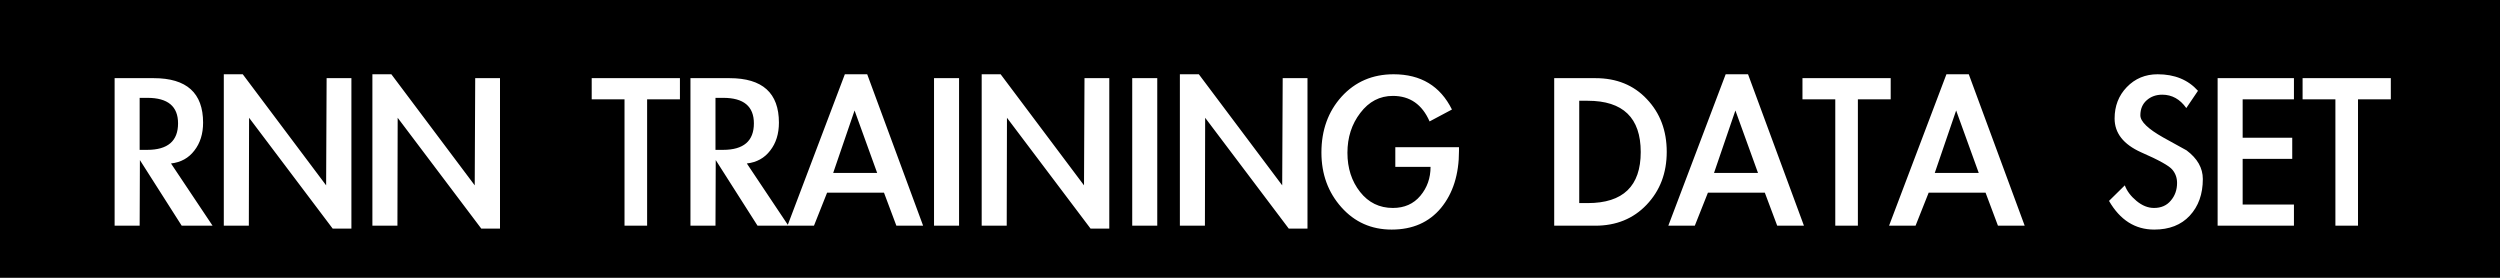 <svg width="144" height="16" viewBox="0 0 144 16" fill="none" xmlns="http://www.w3.org/2000/svg">
<rect width="144" height="16" fill="black"/>
<path d="M12.244 13H10.466L8.058 9.22L8.044 13H6.602L6.602 4.502H8.856C10.751 4.502 11.698 5.356 11.698 7.064C11.698 7.708 11.53 8.245 11.194 8.674C10.867 9.103 10.419 9.351 9.85 9.416L12.244 13ZM8.044 8.632H8.478C9.663 8.632 10.256 8.123 10.256 7.106C10.256 6.126 9.668 5.636 8.492 5.636H8.044V8.632ZM12.891 4.278H13.983L18.785 10.676L18.813 4.502H20.241V13.168H19.163L14.347 6.784L14.333 13H12.891V4.278ZM21.45 4.278H22.542L27.344 10.676L27.372 4.502H28.8V13.168H27.722L22.906 6.784L22.892 13L21.45 13V4.278ZM37.274 13H35.972V5.72H34.082V4.502H39.164V5.72H37.274V13ZM45.412 13H43.634L41.226 9.22L41.212 13H39.77V4.502H42.024C43.919 4.502 44.866 5.356 44.866 7.064C44.866 7.708 44.698 8.245 44.362 8.674C44.035 9.103 43.587 9.351 43.018 9.416L45.412 13ZM41.212 8.632H41.646C42.831 8.632 43.424 8.123 43.424 7.106C43.424 6.126 42.836 5.636 41.66 5.636H41.212V8.632ZM47.641 11.096L46.885 13H45.359L48.663 4.278H49.951L53.171 13H51.631L50.917 11.096H47.641ZM49.223 6.364L47.991 9.962H50.525L49.223 6.364ZM55.242 13L53.8 13V4.502H55.242V13ZM56.545 4.278H57.637L62.439 10.676L62.467 4.502H63.895V13.168H62.817L58.001 6.784L57.987 13H56.545V4.278ZM66.658 13H65.216V4.502H66.658V13ZM67.961 4.278H69.053L73.855 10.676L73.883 4.502H75.311V13.168H74.233L69.417 6.784L69.403 13H67.961V4.278ZM84.038 8.478V8.688C84.038 10.041 83.693 11.138 83.002 11.978C82.311 12.809 81.364 13.224 80.16 13.224C78.993 13.224 78.027 12.795 77.262 11.936C76.497 11.077 76.114 10.027 76.114 8.786C76.114 7.498 76.501 6.425 77.276 5.566C78.06 4.707 79.059 4.278 80.272 4.278C81.84 4.278 82.96 4.955 83.632 6.308L82.344 6.994C81.915 6.014 81.21 5.524 80.23 5.524C79.474 5.524 78.849 5.851 78.354 6.504C77.859 7.148 77.612 7.913 77.612 8.8C77.612 9.687 77.855 10.438 78.34 11.054C78.825 11.67 79.455 11.978 80.23 11.978C80.893 11.978 81.42 11.745 81.812 11.278C82.204 10.811 82.4 10.256 82.4 9.612H80.37V8.478H84.038ZM89.522 4.502L91.902 4.502C93.115 4.502 94.1 4.903 94.856 5.706C95.621 6.509 96.004 7.521 96.004 8.744C96.004 9.967 95.617 10.984 94.842 11.796C94.077 12.599 93.092 13 91.888 13H89.522V4.502ZM90.964 11.698H91.454C93.489 11.698 94.506 10.718 94.506 8.758C94.506 6.789 93.489 5.804 91.454 5.804H90.964V11.698ZM98.377 11.096L97.621 13H96.095L99.399 4.278H100.687L103.907 13H102.367L101.653 11.096H98.377ZM99.959 6.364L98.727 9.962H101.261L99.959 6.364ZM107.014 13H105.712V5.72H103.822V4.502H108.904V5.72H107.014V13ZM111.092 11.096L110.336 13H108.81L112.114 4.278H113.402L116.622 13H115.082L114.368 11.096H111.092ZM112.674 6.364L111.442 9.962H113.976L112.674 6.364ZM125.931 6.224C125.567 5.711 125.105 5.454 124.545 5.454C124.19 5.454 123.892 5.561 123.649 5.776C123.406 5.991 123.285 6.28 123.285 6.644C123.285 6.999 123.724 7.423 124.601 7.918C125.488 8.413 125.936 8.66 125.945 8.66C126.57 9.127 126.883 9.677 126.883 10.312C126.883 11.18 126.631 11.885 126.127 12.426C125.632 12.958 124.951 13.224 124.083 13.224C122.982 13.224 122.114 12.673 121.479 11.572L122.389 10.676C122.51 11.003 122.734 11.301 123.061 11.572C123.388 11.843 123.724 11.978 124.069 11.978C124.48 11.978 124.802 11.838 125.035 11.558C125.278 11.278 125.399 10.937 125.399 10.536C125.399 10.247 125.31 9.995 125.133 9.78C124.956 9.556 124.354 9.22 123.327 8.772C122.31 8.315 121.801 7.666 121.801 6.826C121.801 6.107 122.034 5.505 122.501 5.02C122.977 4.525 123.57 4.278 124.279 4.278C125.259 4.278 126.034 4.595 126.603 5.23L125.931 6.224ZM129.177 5.72V7.932H132.033V9.15H129.177V11.782H132.131V13H127.735V4.502H132.131V5.72H129.177ZM135.821 13H134.519V5.72H132.629V4.502H137.711V5.72H135.821V13Z" fill="white"/>
</svg>

